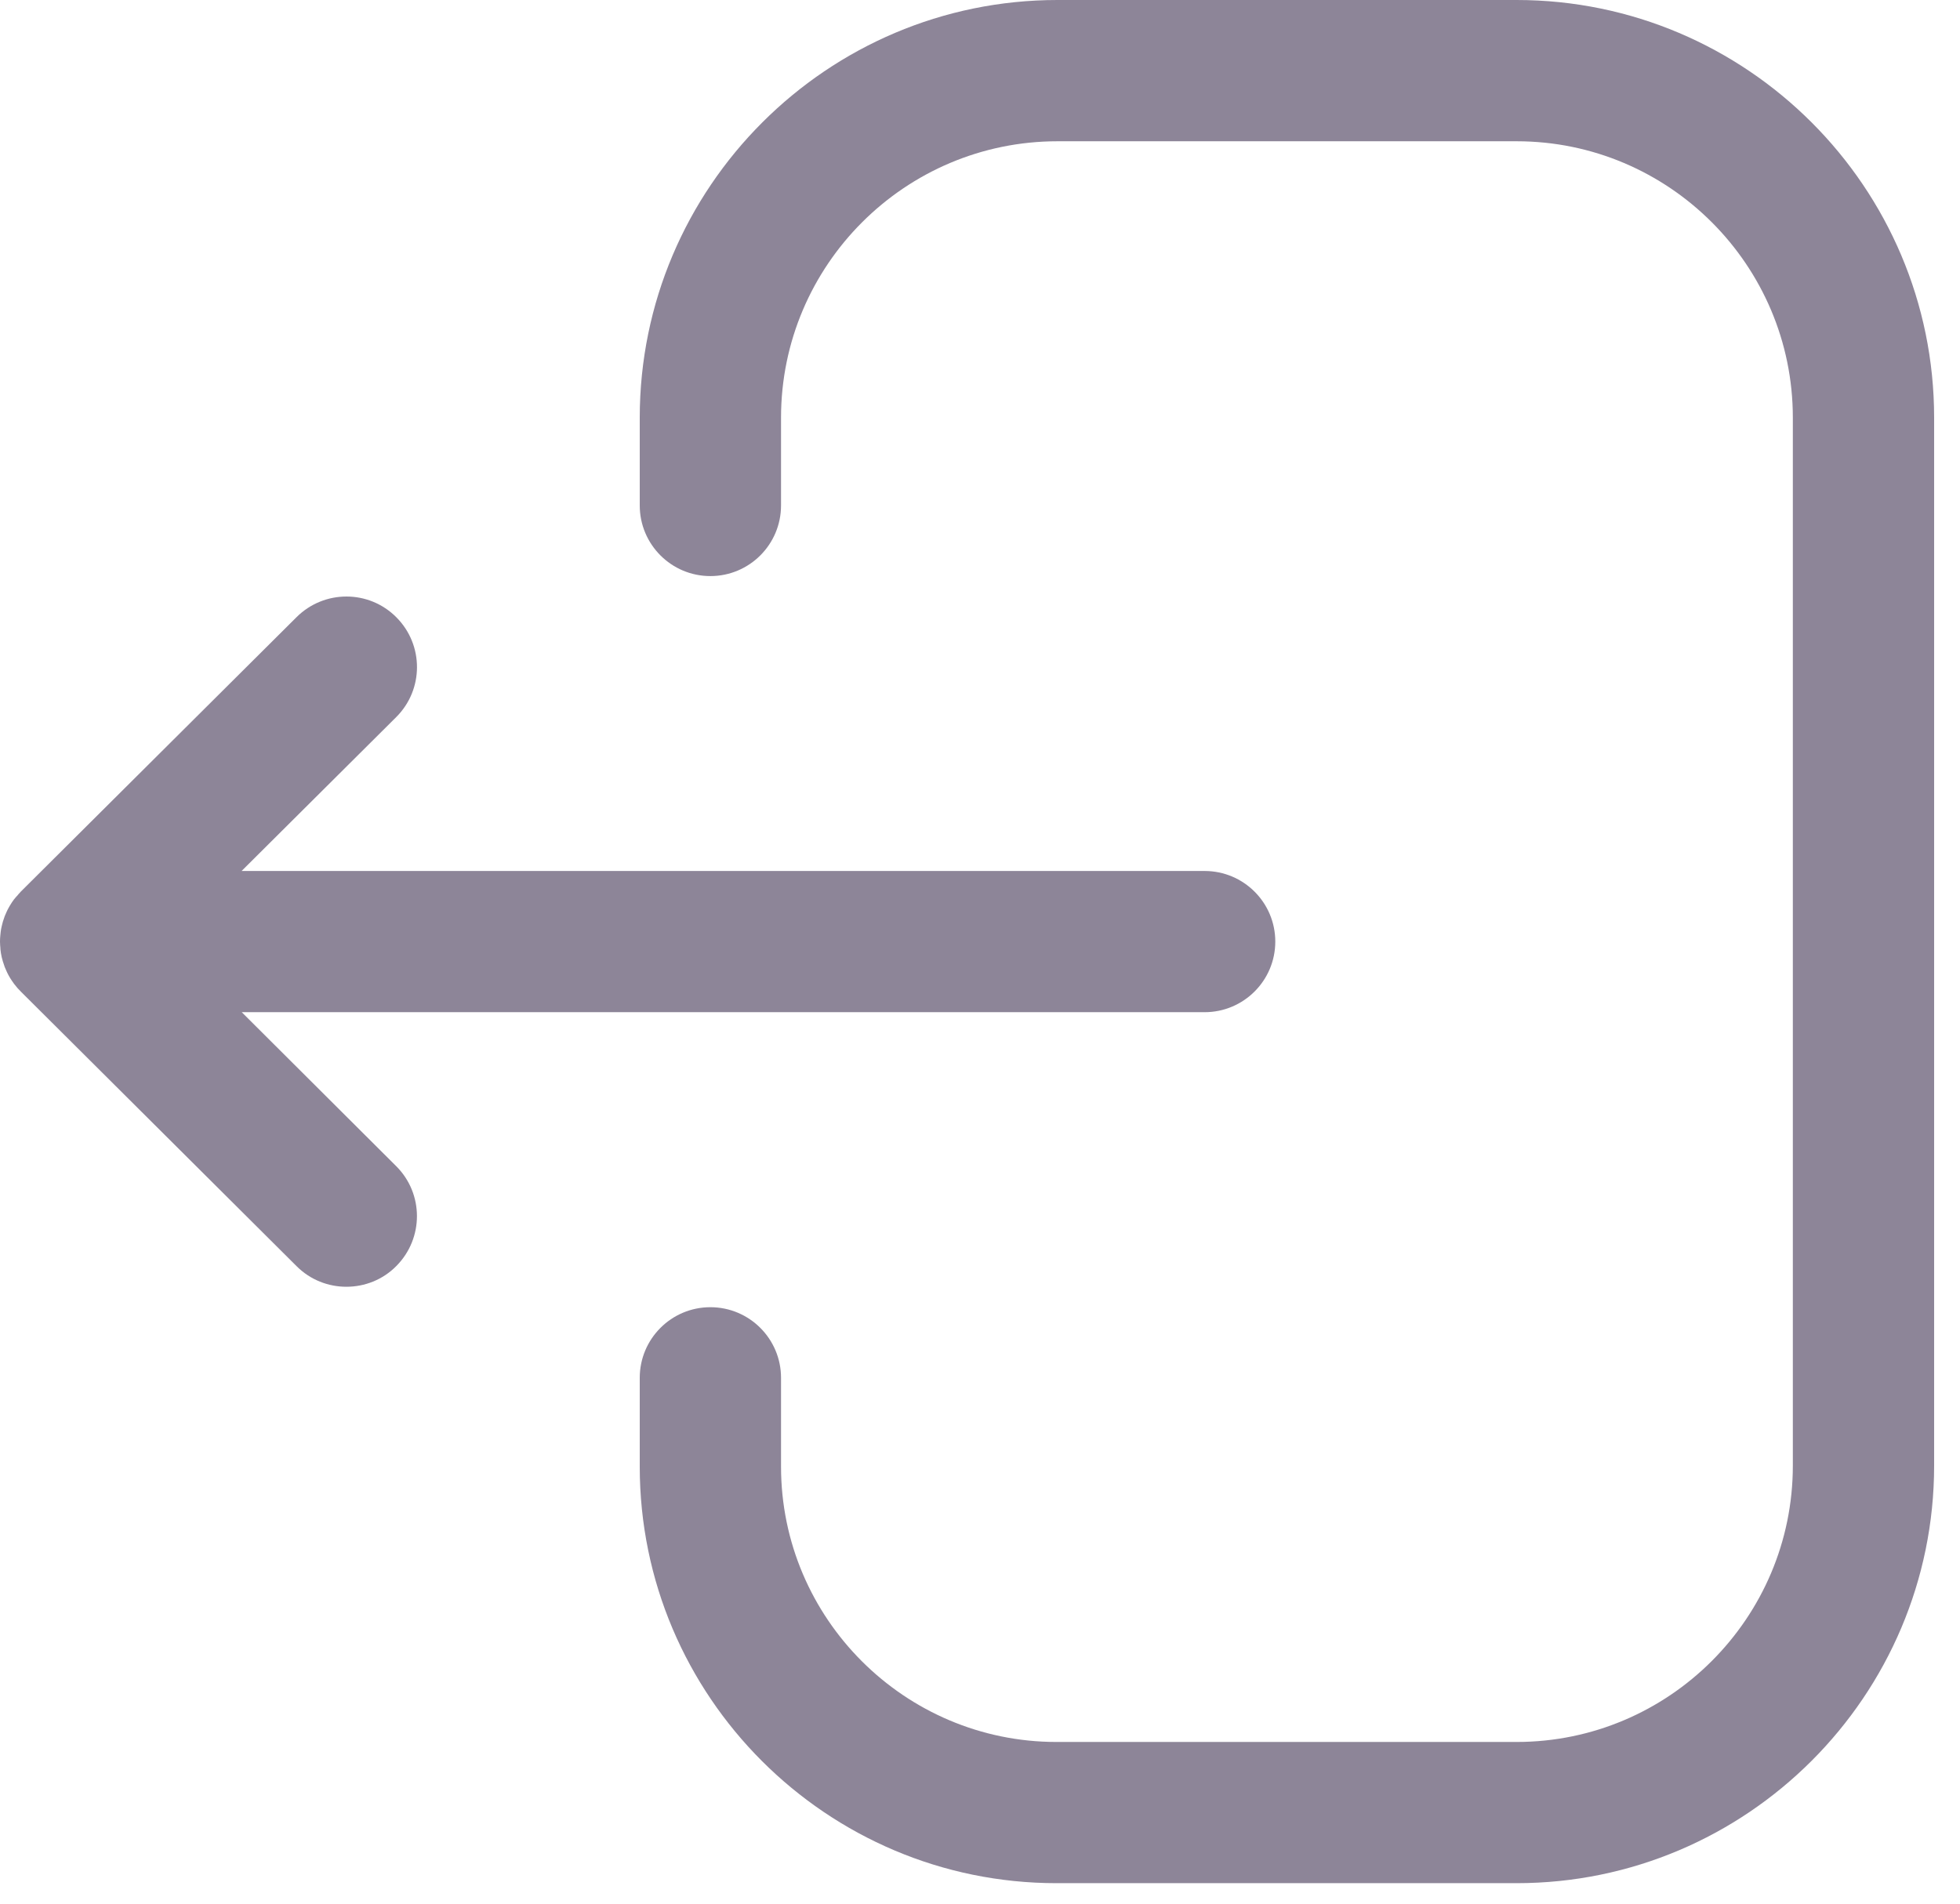 <svg width="35" height="34" viewBox="0 0 35 34" fill="none" xmlns="http://www.w3.org/2000/svg">
<path fill-rule="evenodd" clip-rule="evenodd" d="M18.884 0C14.771 0 11.424 3.347 11.424 7.46V9.027C11.424 9.724 11.989 10.289 12.685 10.289C13.382 10.289 13.947 9.724 13.947 9.027V7.46C13.947 4.736 16.162 2.523 18.884 2.523H27.082C29.802 2.523 32.015 4.736 32.015 7.46V26.176C32.015 28.899 29.802 31.112 27.082 31.112H18.866C16.155 31.112 13.947 28.905 13.947 26.194V24.609C13.947 23.912 13.382 23.347 12.685 23.347C11.989 23.347 11.424 23.912 11.424 24.609V26.194C11.424 30.298 14.764 33.634 18.866 33.634H27.082C31.193 33.634 34.538 30.289 34.538 26.176V7.46C34.538 3.347 31.193 0 27.082 0H18.884ZM5.296 11.022L0.372 15.924C0.328 15.968 0.288 16.013 0.252 16.061L0.372 15.924C0.312 15.983 0.259 16.047 0.213 16.116C0.193 16.147 0.173 16.179 0.155 16.212C0.141 16.237 0.127 16.264 0.115 16.292C0.104 16.316 0.094 16.34 0.084 16.364C0.072 16.396 0.061 16.429 0.051 16.462C0.043 16.489 0.037 16.515 0.031 16.541C0.023 16.573 0.017 16.606 0.013 16.638C0.01 16.66 0.008 16.682 0.006 16.704C0.002 16.742 7.62939e-06 16.78 7.62939e-06 16.817L0.009 16.921L0.012 16.988C0.012 16.991 0.013 16.994 0.013 16.997L7.62939e-06 16.817C7.62939e-06 16.91 0.01 17.003 0.03 17.093C0.037 17.119 0.043 17.146 0.051 17.171C0.061 17.205 0.072 17.238 0.084 17.27C0.094 17.294 0.104 17.319 0.115 17.342C0.127 17.37 0.141 17.397 0.155 17.423C0.173 17.456 0.193 17.488 0.214 17.519C0.226 17.537 0.239 17.555 0.252 17.573C0.292 17.626 0.336 17.676 0.383 17.721L5.296 22.614C5.541 22.86 5.864 22.982 6.185 22.982C6.508 22.982 6.833 22.86 7.078 22.611C7.569 22.116 7.568 21.319 7.075 20.828L4.317 18.078H21.511C22.208 18.078 22.773 17.513 22.773 16.817C22.773 16.121 22.208 15.556 21.511 15.556H4.314L7.075 12.808C7.568 12.317 7.571 11.52 7.078 11.025C6.587 10.531 5.79 10.531 5.296 11.022Z" fill="#8D8598"/>
</svg>
